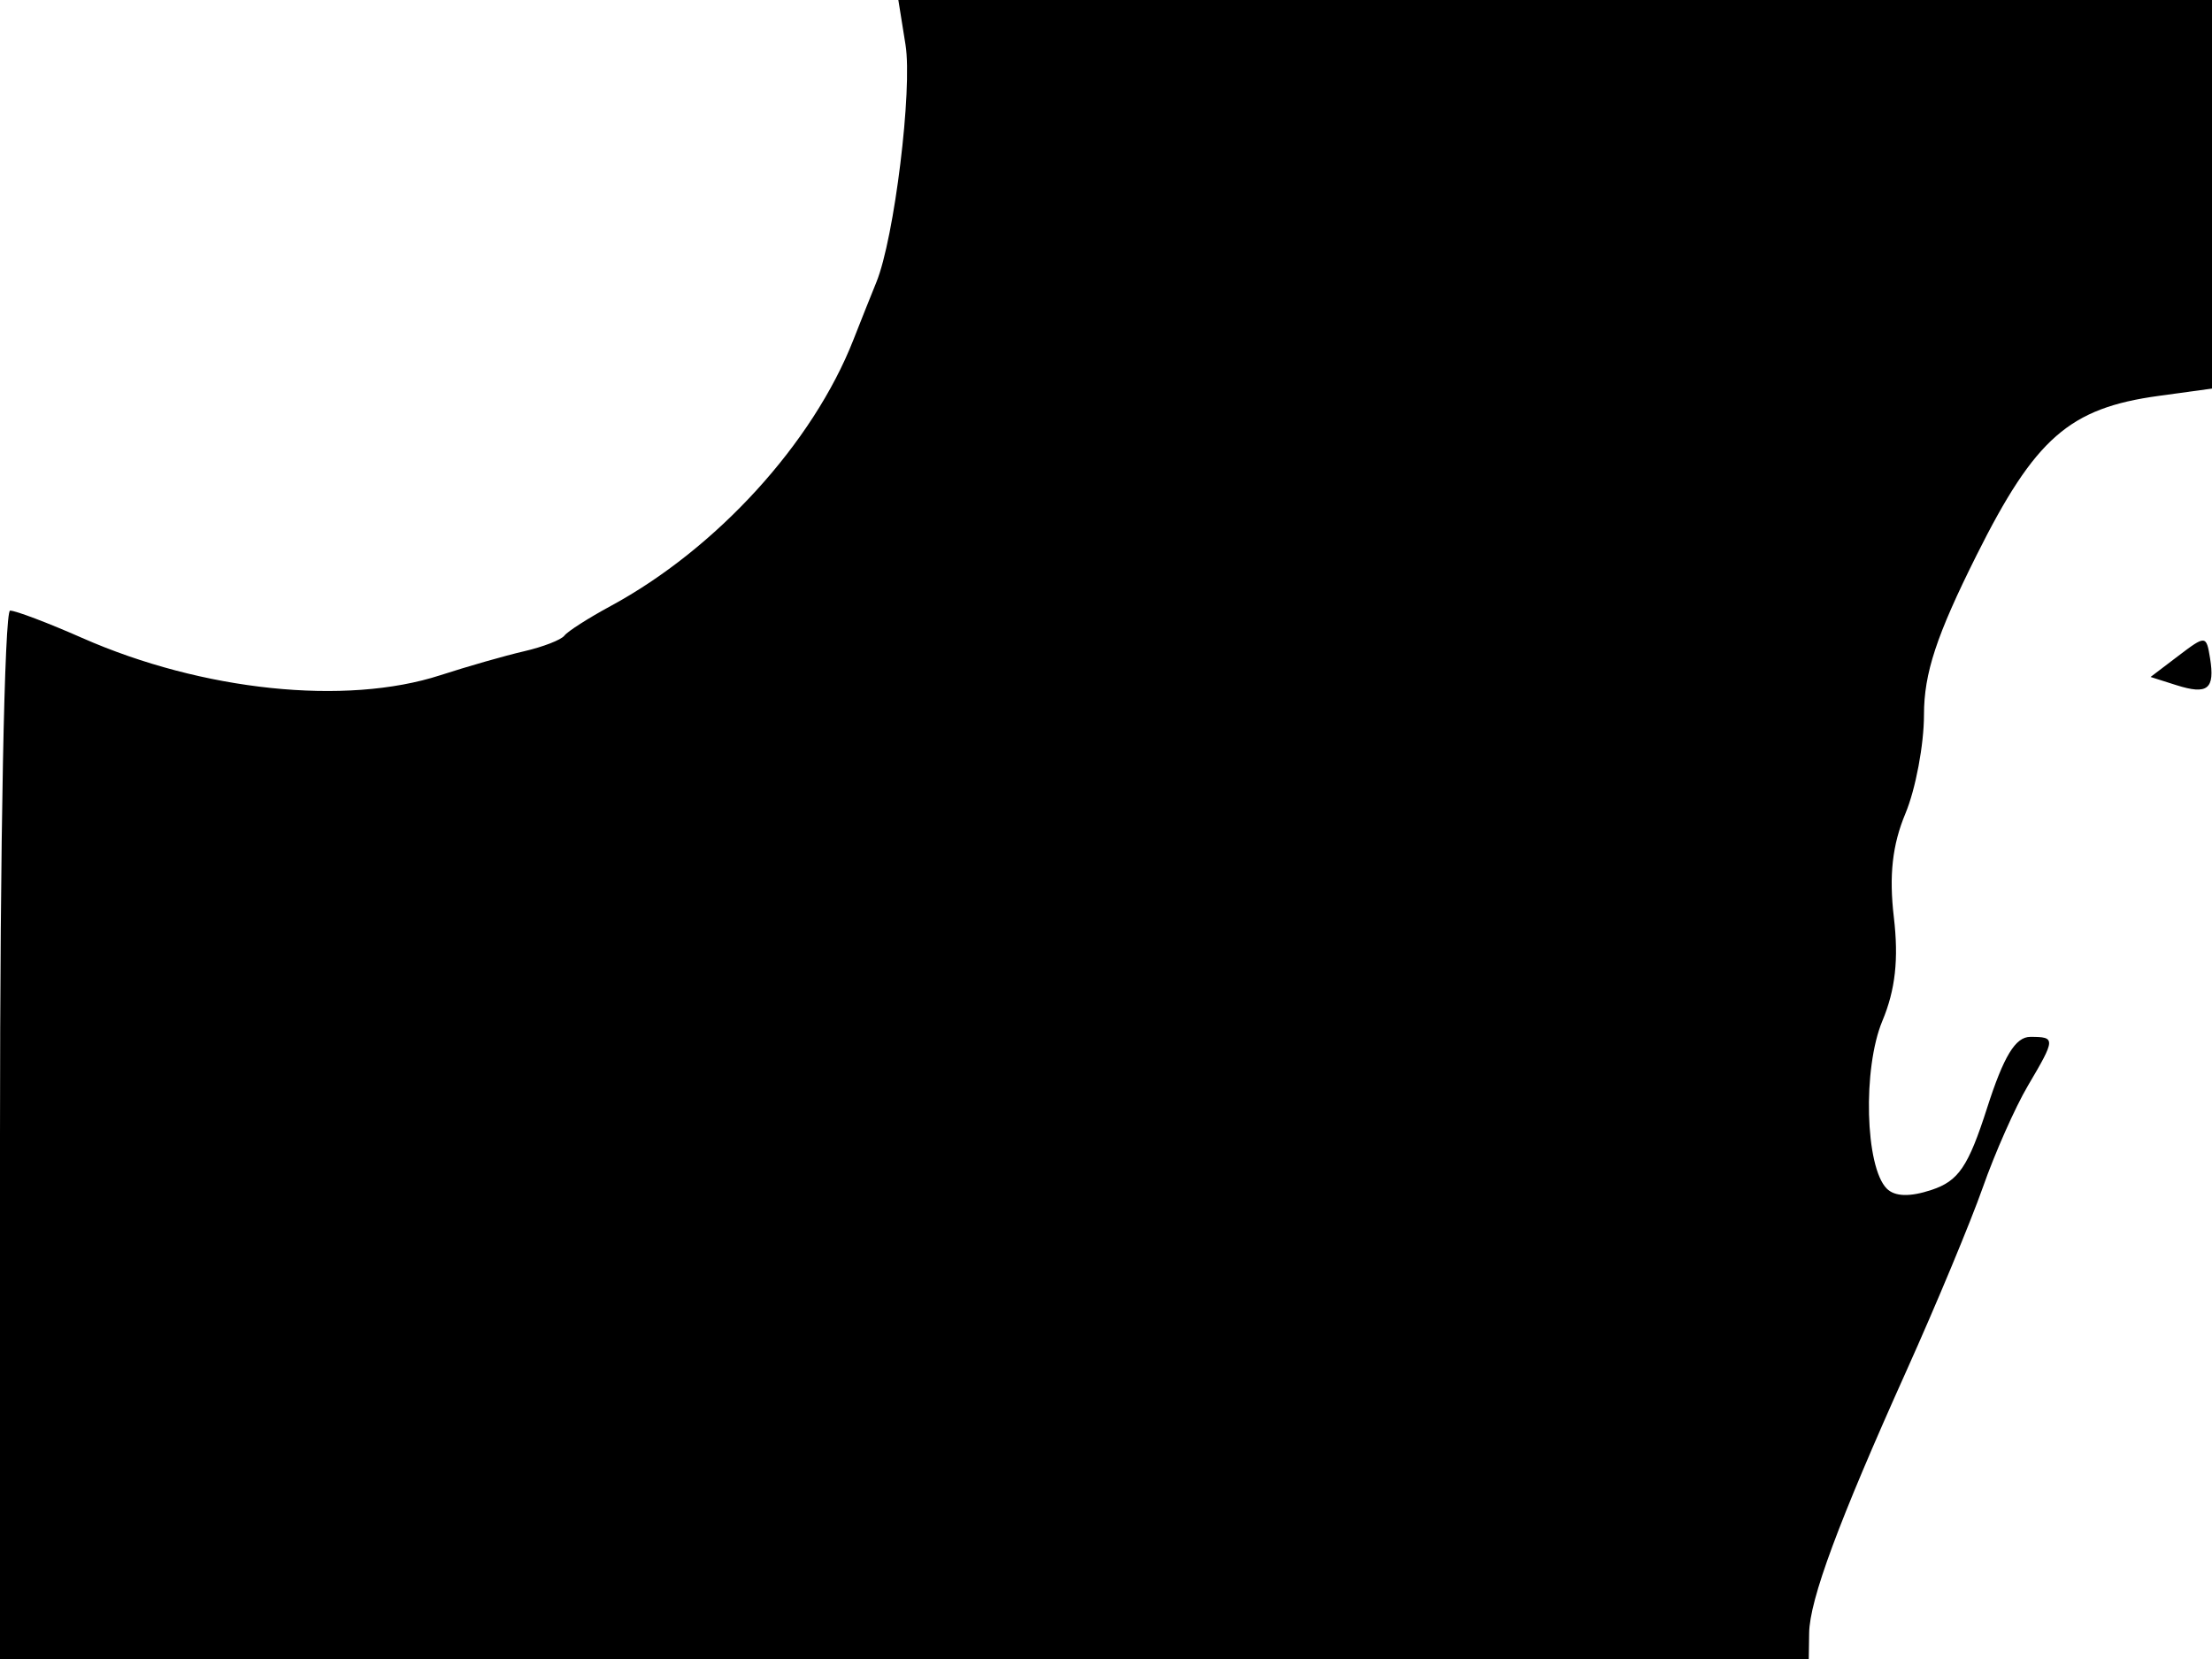 <svg xmlns="http://www.w3.org/2000/svg" width="192" height="144" viewBox="0 0 192 144" version="1.1">
	<path d="M 78.598 3.886 C 79.216 7.750, 77.628 20.680, 76.066 24.500 C 75.617 25.600, 74.719 27.850, 74.072 29.500 C 70.556 38.463, 62.202 47.623, 53 52.605 C 51.075 53.647, 49.270 54.802, 48.990 55.171 C 48.709 55.540, 47.134 56.151, 45.490 56.530 C 43.845 56.909, 40.572 57.845, 38.215 58.610 C 30.009 61.272, 17.573 59.976, 7.126 55.370 C 4.170 54.066, 1.357 53, 0.876 53 C 0.388 53, 0 73.144, 0 98.500 L 0 144 78.500 144 L 157 144 157.033 141.750 C 157.075 138.853, 159.580 132.100, 165.472 119 C 168.070 113.225, 171.055 106.055, 172.107 103.067 C 173.158 100.079, 174.914 96.116, 176.009 94.260 C 178.437 90.145, 178.444 90, 176.229 90 C 174.939 90, 173.920 91.677, 172.479 96.170 C 170.846 101.260, 170.003 102.505, 167.662 103.282 C 165.780 103.908, 164.470 103.870, 163.771 103.171 C 161.892 101.292, 161.667 92.732, 163.390 88.610 C 164.518 85.910, 164.812 83.252, 164.385 79.620 C 163.957 75.981, 164.253 73.330, 165.390 70.610 C 166.275 68.490, 167 64.634, 167 62.040 C 167 58.442, 168.081 55.162, 171.556 48.209 C 176.650 38.019, 179.611 35.426, 187.370 34.363 L 192 33.728 192 16.864 L 192 0 134.988 -0 L 77.976 -0 78.598 3.886 M 189.084 56.924 L 186.667 58.760 188.909 59.471 C 191.621 60.332, 192.266 59.816, 191.831 57.130 C 191.507 55.134, 191.447 55.129, 189.084 56.924" stroke="none" fill="black" fill-rule="evenodd"/>
</svg>
